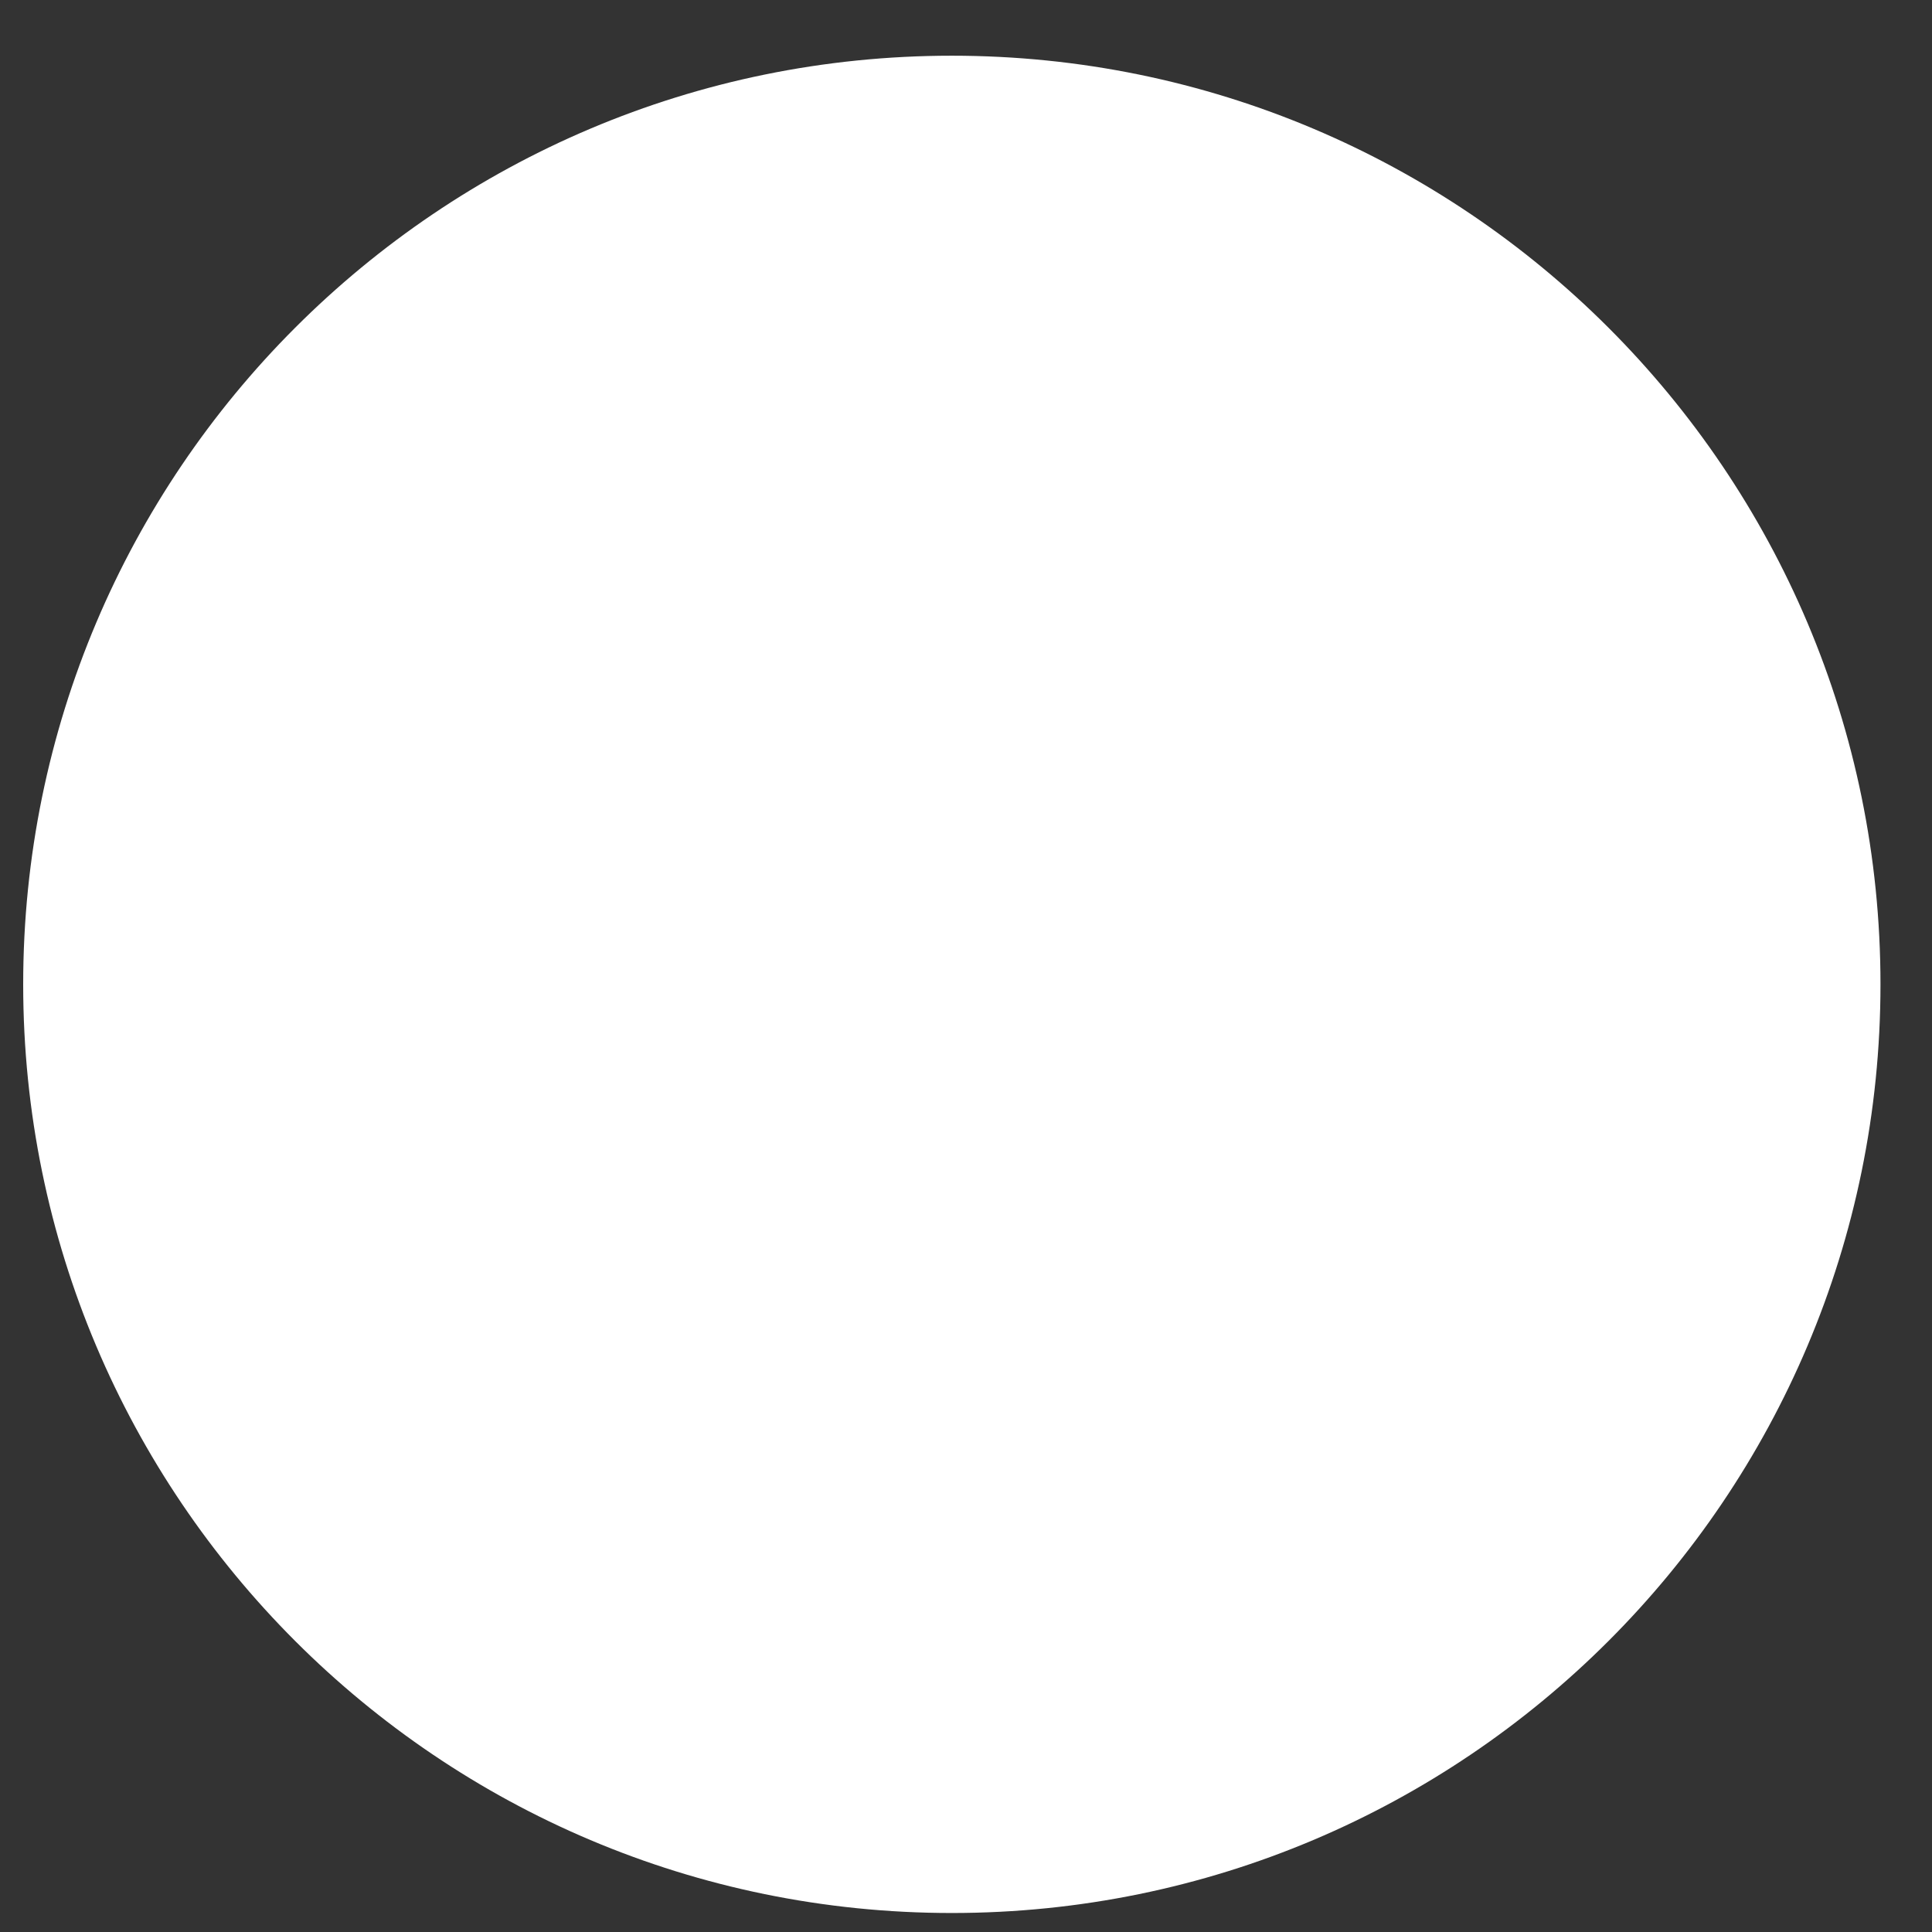 <svg width="30" height="30" viewBox="0 0 30 30" fill="none" xmlns="http://www.w3.org/2000/svg">
<rect x="0" y="0" width="30" height="30" fill="#333333" stroke="none"/>
<path d="M29.2 15.285C29.2 23.249 22.744 29.705 14.78 29.705C6.816 29.705 0.36 23.249 0.36 15.285C0.36 7.321 6.816 0.865 14.78 0.865C22.744 0.865 29.2 7.321 29.2 15.285Z" fill="white"/>
</svg>
